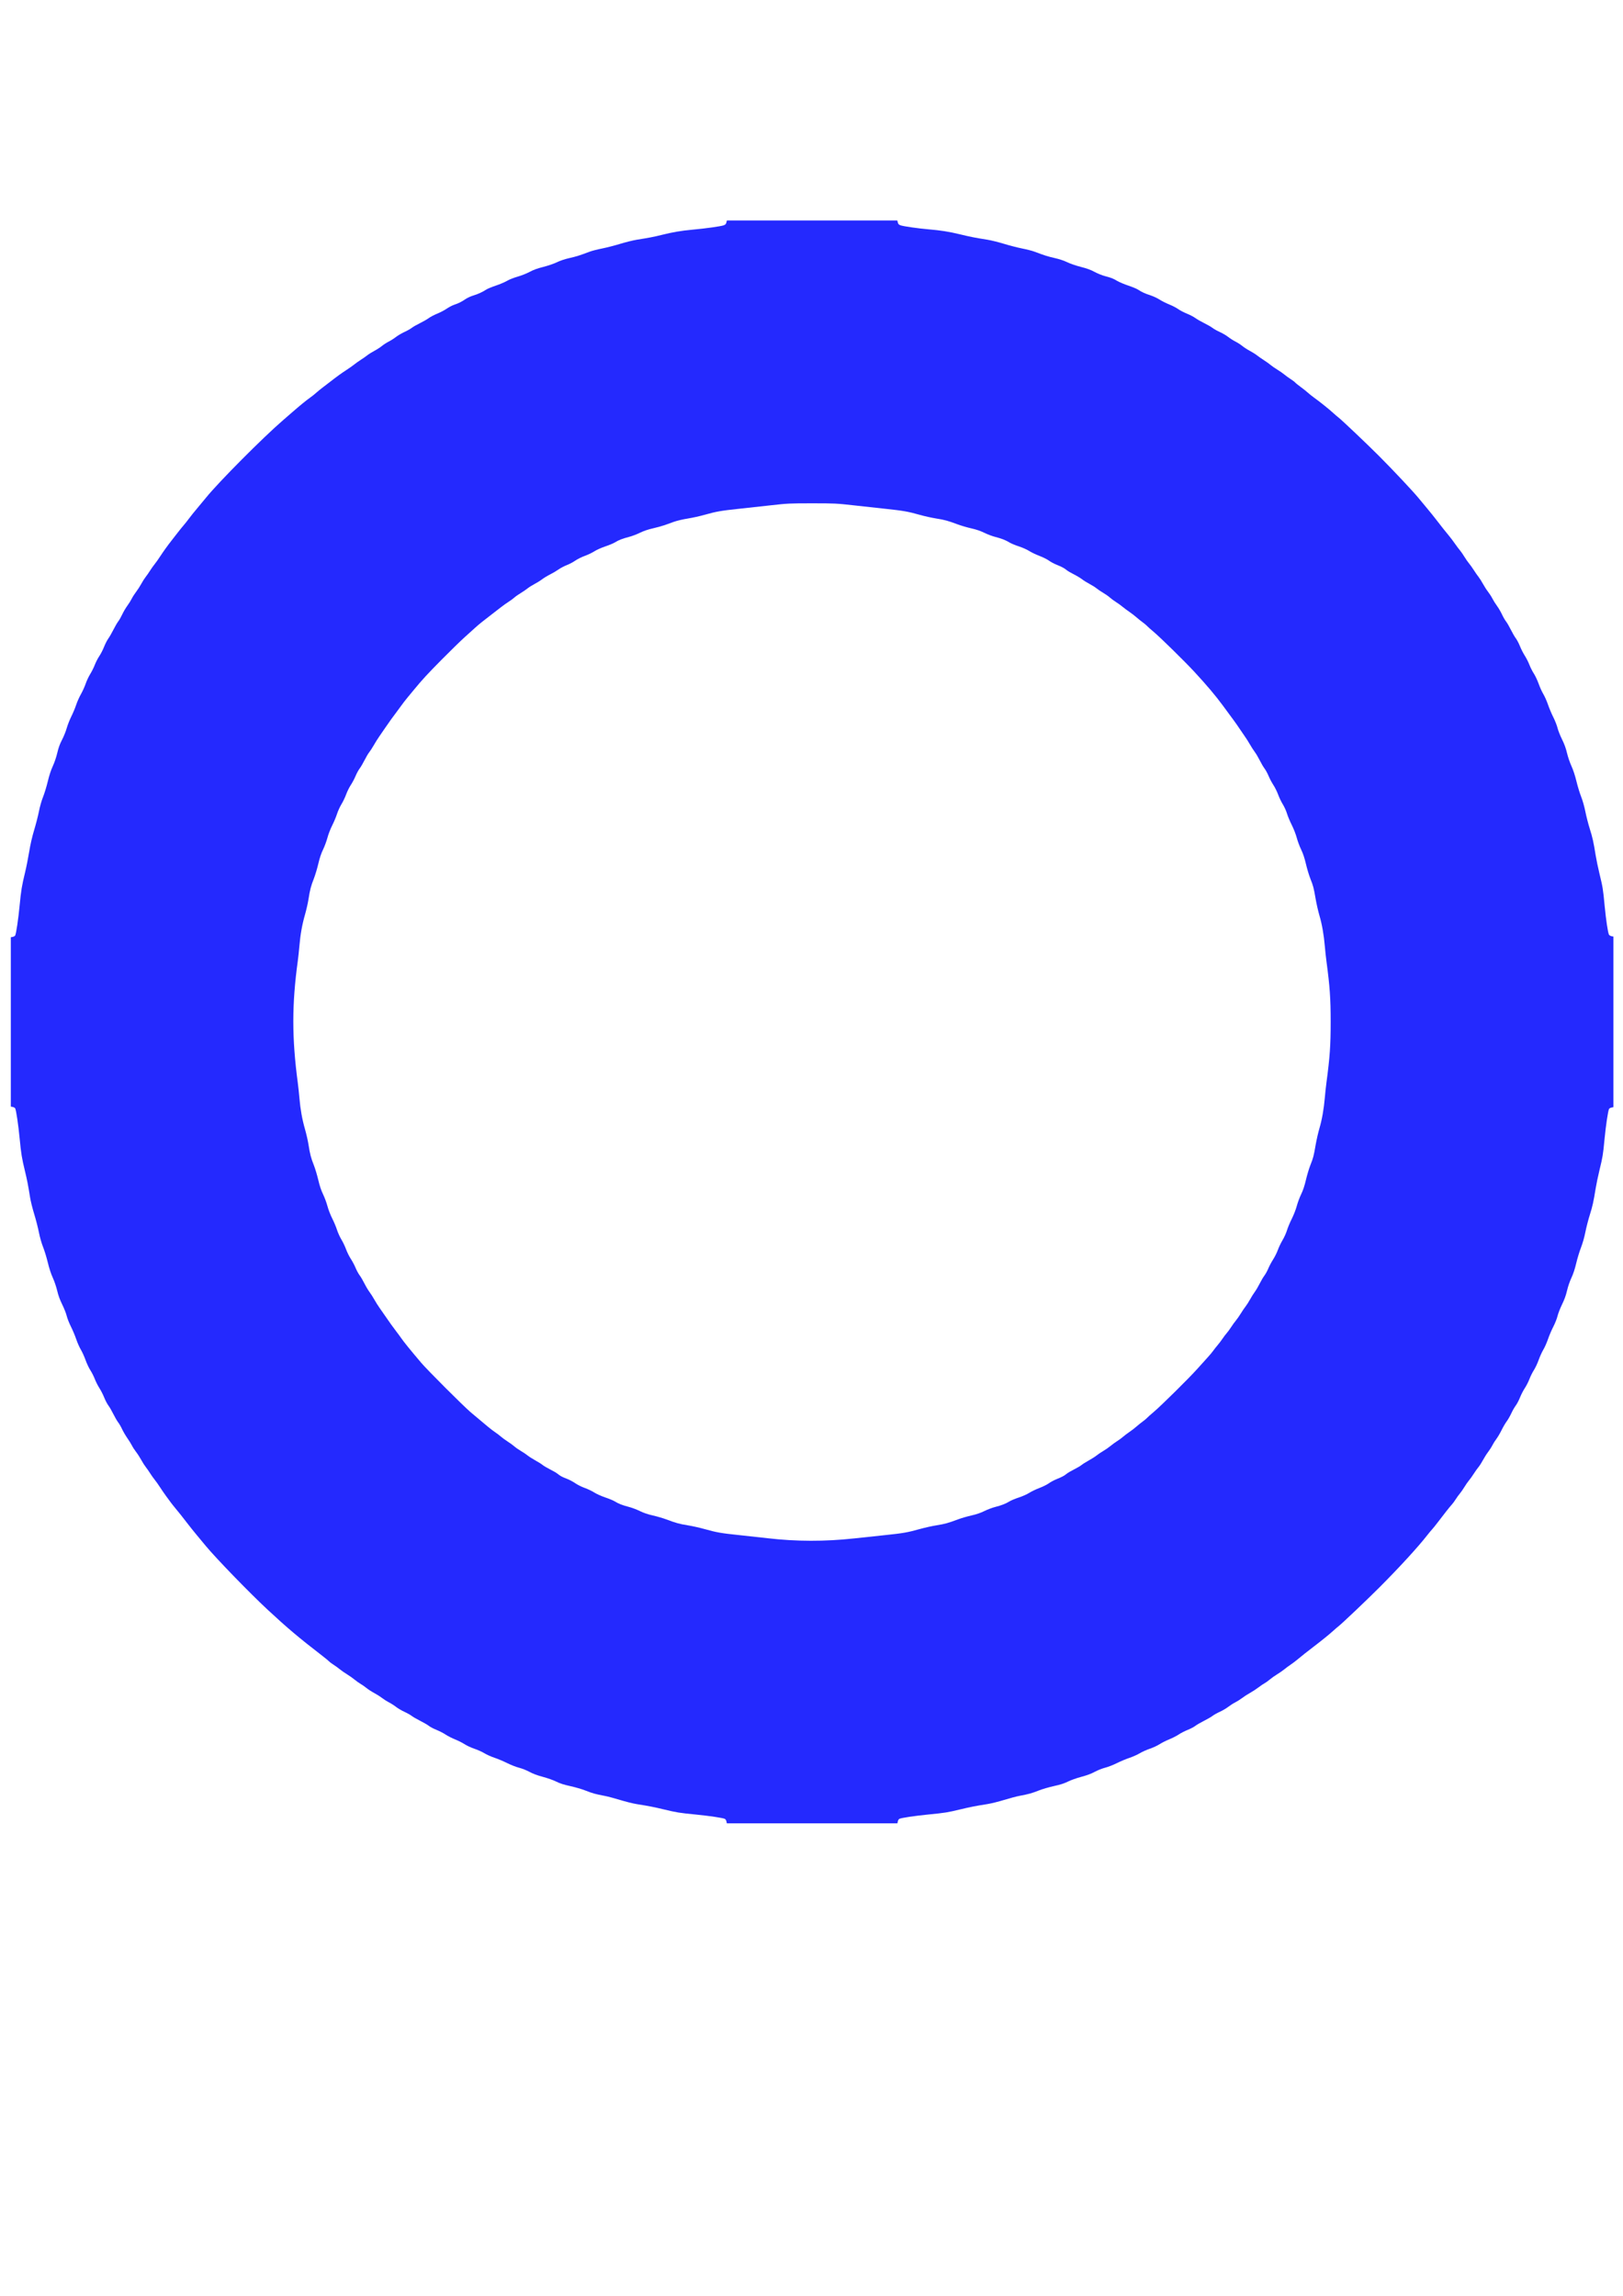 <?xml version="1.0" encoding="UTF-8" standalone="no"?>
<svg
   xmlns:dc="http://purl.org/dc/elements/1.1/"
   xmlns:cc="http://creativecommons.org/ns#"
   xmlns:rdf="http://www.w3.org/1999/02/22-rdf-syntax-ns#"
   xmlns:svg="http://www.w3.org/2000/svg"
   xmlns="http://www.w3.org/2000/svg"
   id="svg8"
   version="1.1"
   viewBox="0 0 210 297"
   height="297mm"
   width="210mm">
  <defs
     id="defs2" />
  <g
     id="layer1">
    <path
       id="path3691"
       d="m 93.994,235.633 c -0.027,-0.136 -0.117,-0.284 -0.199,-0.328 -0.245,-0.131 -1.961,-0.388 -3.791,-0.568 -2.11,-0.207 -2.444,-0.261 -4.085,-0.655 -1.309,-0.314 -1.956,-0.441 -3.548,-0.695 -0.469,-0.075 -1.435,-0.315 -2.148,-0.535 -0.713,-0.219 -1.616,-0.458 -2.007,-0.53 -1.091,-0.2 -1.623,-0.348 -2.47,-0.689 -0.428,-0.172 -1.304,-0.428 -1.948,-0.569 -0.85,-0.186 -1.348,-0.346 -1.819,-0.583 -0.365,-0.184 -1.12,-0.452 -1.726,-0.613 -0.733,-0.195 -1.289,-0.402 -1.741,-0.648 -0.372,-0.203 -0.965,-0.438 -1.35,-0.535 -0.378,-0.096 -1.073,-0.367 -1.545,-0.604 -0.472,-0.236 -1.207,-0.545 -1.634,-0.687 -0.427,-0.141 -1.015,-0.404 -1.307,-0.584 -0.292,-0.18 -0.869,-0.439 -1.282,-0.577 -0.413,-0.138 -0.983,-0.401 -1.266,-0.585 -0.283,-0.184 -0.846,-0.468 -1.251,-0.631 -0.404,-0.163 -0.956,-0.445 -1.226,-0.626 -0.27,-0.181 -0.794,-0.451 -1.165,-0.599 -0.371,-0.148 -0.812,-0.379 -0.98,-0.513 -0.168,-0.134 -0.673,-0.429 -1.123,-0.654 -0.449,-0.226 -0.952,-0.517 -1.117,-0.647 -0.165,-0.13 -0.588,-0.367 -0.94,-0.527 -0.352,-0.16 -0.842,-0.448 -1.089,-0.641 -0.247,-0.193 -0.652,-0.451 -0.899,-0.574 -0.247,-0.123 -0.652,-0.379 -0.899,-0.569 -0.247,-0.19 -0.718,-0.489 -1.047,-0.665 -0.329,-0.176 -0.768,-0.461 -0.976,-0.633 -0.208,-0.172 -0.546,-0.408 -0.75,-0.525 -0.204,-0.117 -0.556,-0.366 -0.78,-0.554 -0.225,-0.188 -0.666,-0.499 -0.98,-0.691 -0.315,-0.192 -0.737,-0.486 -0.94,-0.654 -0.202,-0.168 -0.571,-0.435 -0.821,-0.594 -0.249,-0.159 -0.503,-0.349 -0.564,-0.422 -0.061,-0.073 -0.455,-0.399 -0.876,-0.723 -3.025,-2.332 -4.547,-3.615 -7.092,-5.981 -2.332,-2.168 -6.672,-6.645 -8.001,-8.253 -0.297,-0.359 -0.825,-0.996 -1.173,-1.414 -0.348,-0.418 -0.854,-1.048 -1.123,-1.4 -0.651,-0.85 -1.23,-1.578 -1.655,-2.083 -0.191,-0.227 -0.449,-0.553 -0.572,-0.723 -0.123,-0.17 -0.389,-0.533 -0.592,-0.805 -0.202,-0.272 -0.551,-0.779 -0.776,-1.127 -0.225,-0.347 -0.541,-0.794 -0.703,-0.992 -0.162,-0.198 -0.434,-0.581 -0.604,-0.851 -0.17,-0.27 -0.427,-0.637 -0.57,-0.817 -0.143,-0.18 -0.399,-0.582 -0.568,-0.895 -0.169,-0.312 -0.465,-0.772 -0.659,-1.021 -0.193,-0.249 -0.434,-0.619 -0.534,-0.821 -0.1,-0.202 -0.374,-0.643 -0.608,-0.98 -0.234,-0.337 -0.541,-0.865 -0.683,-1.172 -0.142,-0.308 -0.369,-0.699 -0.504,-0.87 -0.135,-0.171 -0.414,-0.651 -0.62,-1.068 -0.206,-0.417 -0.496,-0.916 -0.644,-1.111 -0.148,-0.194 -0.391,-0.657 -0.539,-1.028 -0.148,-0.371 -0.428,-0.921 -0.623,-1.223 -0.195,-0.302 -0.462,-0.83 -0.595,-1.173 -0.132,-0.344 -0.391,-0.856 -0.576,-1.139 -0.184,-0.283 -0.464,-0.876 -0.621,-1.318 -0.157,-0.442 -0.431,-1.046 -0.609,-1.341 -0.177,-0.295 -0.446,-0.902 -0.597,-1.348 C 9.714,172.805 9.405,172.073 9.179,171.623 8.953,171.174 8.707,170.549 8.632,170.234 8.558,169.92 8.297,169.258 8.053,168.764 7.745,168.14 7.546,167.594 7.402,166.98 7.287,166.485 7.035,165.743 6.832,165.3 6.6,164.794 6.365,164.078 6.185,163.326 6.03,162.677 5.755,161.778 5.575,161.329 5.38,160.842 5.161,160.071 5.033,159.423 4.915,158.824 4.641,157.757 4.424,157.053 c -0.217,-0.704 -0.456,-1.666 -0.531,-2.138 -0.255,-1.604 -0.38,-2.245 -0.667,-3.431 -0.399,-1.646 -0.496,-2.242 -0.684,-4.208 -0.167,-1.749 -0.449,-3.652 -0.577,-3.89 -0.039,-0.073 -0.182,-0.155 -0.319,-0.182 l -0.248,-0.05 v -10.952 -10.952 l 0.248,-0.05 c 0.136,-0.027 0.28,-0.109 0.319,-0.182 0.128,-0.24 0.41,-2.145 0.578,-3.91 0.183,-1.916 0.282,-2.52 0.706,-4.269 0.158,-0.652 0.395,-1.846 0.527,-2.655 0.156,-0.955 0.383,-1.944 0.647,-2.819 0.224,-0.741 0.502,-1.826 0.617,-2.41 0.123,-0.625 0.342,-1.393 0.533,-1.866 0.178,-0.442 0.453,-1.343 0.61,-2.002 0.188,-0.785 0.411,-1.465 0.648,-1.974 0.215,-0.462 0.45,-1.157 0.581,-1.716 0.159,-0.68 0.329,-1.148 0.614,-1.693 0.217,-0.414 0.49,-1.089 0.605,-1.5 0.115,-0.411 0.387,-1.101 0.603,-1.534 0.216,-0.433 0.495,-1.1 0.619,-1.482 0.124,-0.382 0.403,-1.007 0.619,-1.389 0.216,-0.382 0.491,-0.989 0.612,-1.348 0.121,-0.359 0.383,-0.918 0.583,-1.24 0.2,-0.323 0.471,-0.867 0.602,-1.209 0.132,-0.342 0.393,-0.848 0.581,-1.125 0.188,-0.277 0.463,-0.811 0.61,-1.188 0.148,-0.376 0.398,-0.864 0.555,-1.083 0.158,-0.219 0.458,-0.74 0.667,-1.158 0.209,-0.417 0.487,-0.895 0.618,-1.061 0.131,-0.166 0.363,-0.573 0.516,-0.904 0.153,-0.331 0.444,-0.827 0.646,-1.102 0.202,-0.275 0.466,-0.695 0.585,-0.934 0.119,-0.239 0.375,-0.638 0.568,-0.888 0.194,-0.249 0.49,-0.709 0.659,-1.021 0.169,-0.312 0.424,-0.715 0.568,-0.895 0.143,-0.18 0.4,-0.547 0.57,-0.817 0.17,-0.27 0.442,-0.653 0.604,-0.851 0.162,-0.198 0.479,-0.644 0.703,-0.991 0.399,-0.616 0.96,-1.396 1.489,-2.071 0.145,-0.185 0.491,-0.63 0.77,-0.99 0.279,-0.359 0.638,-0.803 0.799,-0.987 0.161,-0.183 0.466,-0.569 0.68,-0.858 0.213,-0.289 0.682,-0.874 1.043,-1.301 0.36,-0.427 0.879,-1.052 1.152,-1.389 1.655,-2.043 7.363,-7.781 9.996,-10.049 0.443,-0.382 1.016,-0.878 1.272,-1.103 0.817,-0.717 1.77,-1.493 2.219,-1.807 0.239,-0.167 0.582,-0.44 0.762,-0.606 0.18,-0.166 0.603,-0.509 0.94,-0.763 0.337,-0.254 0.764,-0.581 0.95,-0.726 0.742,-0.583 1.46,-1.102 2.064,-1.49 0.349,-0.225 0.798,-0.541 0.996,-0.703 0.198,-0.162 0.581,-0.434 0.851,-0.604 0.27,-0.17 0.637,-0.427 0.817,-0.571 0.18,-0.144 0.596,-0.405 0.925,-0.58 0.329,-0.175 0.769,-0.46 0.979,-0.634 0.21,-0.173 0.603,-0.427 0.873,-0.563 0.27,-0.136 0.694,-0.406 0.941,-0.598 0.247,-0.193 0.737,-0.481 1.089,-0.641 0.352,-0.16 0.776,-0.398 0.942,-0.529 0.166,-0.132 0.643,-0.407 1.061,-0.611 0.417,-0.205 0.936,-0.502 1.153,-0.662 0.217,-0.159 0.707,-0.416 1.089,-0.57 0.382,-0.154 0.933,-0.444 1.225,-0.643 0.292,-0.2 0.728,-0.428 0.968,-0.507 0.55,-0.18 0.974,-0.392 1.486,-0.745 0.221,-0.152 0.664,-0.355 0.984,-0.451 0.617,-0.185 1.201,-0.453 1.685,-0.773 0.162,-0.107 0.725,-0.339 1.251,-0.516 0.526,-0.177 1.169,-0.451 1.429,-0.608 0.267,-0.162 0.861,-0.398 1.367,-0.543 0.5,-0.143 1.194,-0.418 1.571,-0.622 0.483,-0.262 0.984,-0.444 1.757,-0.639 0.626,-0.158 1.367,-0.412 1.761,-0.603 0.426,-0.207 1.036,-0.41 1.634,-0.545 0.891,-0.201 1.303,-0.332 2.617,-0.827 0.286,-0.108 1.003,-0.291 1.593,-0.408 0.59,-0.117 1.646,-0.388 2.346,-0.603 0.7,-0.215 1.656,-0.452 2.124,-0.527 1.614,-0.257 2.244,-0.378 3.181,-0.613 1.5,-0.375 2.555,-0.555 4.085,-0.696 1.71,-0.157 3.558,-0.415 3.977,-0.554 0.239,-0.079 0.318,-0.157 0.371,-0.366 l 0.068,-0.266 h 11.025 11.025 l 0.068,0.266 c 0.054,0.209 0.133,0.287 0.371,0.366 0.402,0.133 2.286,0.402 3.609,0.514 1.608,0.137 2.646,0.302 4.085,0.651 1.306,0.317 1.946,0.442 3.548,0.697 0.469,0.075 1.425,0.312 2.124,0.527 0.7,0.215 1.755,0.487 2.346,0.603 0.59,0.117 1.307,0.3 1.593,0.408 1.314,0.496 1.726,0.626 2.617,0.827 0.598,0.135 1.208,0.339 1.634,0.545 0.394,0.191 1.135,0.445 1.761,0.603 0.779,0.197 1.269,0.376 1.757,0.641 0.372,0.202 0.97,0.446 1.329,0.541 0.878,0.233 1.064,0.306 1.612,0.631 0.258,0.153 0.899,0.423 1.426,0.6 0.526,0.177 1.088,0.408 1.249,0.515 0.479,0.317 0.914,0.518 1.615,0.744 0.364,0.118 0.895,0.366 1.18,0.55 0.284,0.185 0.853,0.471 1.264,0.636 0.411,0.165 0.928,0.433 1.149,0.596 0.221,0.162 0.725,0.425 1.12,0.585 0.395,0.159 0.896,0.42 1.113,0.58 0.217,0.159 0.736,0.457 1.153,0.662 0.417,0.205 0.894,0.48 1.061,0.611 0.166,0.132 0.59,0.37 0.942,0.529 0.352,0.16 0.842,0.448 1.089,0.641 0.247,0.193 0.671,0.462 0.941,0.598 0.27,0.136 0.663,0.39 0.873,0.563 0.21,0.173 0.65,0.459 0.979,0.634 0.329,0.175 0.745,0.436 0.925,0.58 0.18,0.144 0.588,0.428 0.906,0.632 0.319,0.204 0.705,0.48 0.858,0.614 0.153,0.134 0.536,0.4 0.85,0.591 0.315,0.191 0.737,0.486 0.94,0.653 0.202,0.168 0.571,0.435 0.821,0.594 0.249,0.159 0.506,0.354 0.572,0.433 0.065,0.08 0.395,0.346 0.732,0.592 0.337,0.246 0.741,0.569 0.899,0.717 0.157,0.148 0.531,0.446 0.831,0.662 0.761,0.549 1.898,1.46 2.435,1.95 0.249,0.228 0.561,0.496 0.693,0.596 0.428,0.324 3.713,3.441 5.252,4.983 1.81,1.814 4.383,4.551 5.118,5.445 0.295,0.359 0.823,0.996 1.173,1.414 0.35,0.418 0.856,1.048 1.126,1.4 0.635,0.829 1.221,1.567 1.653,2.083 0.19,0.227 0.532,0.68 0.758,1.005 0.227,0.326 0.517,0.712 0.644,0.858 0.128,0.146 0.389,0.523 0.58,0.837 0.191,0.315 0.458,0.697 0.591,0.85 0.134,0.153 0.41,0.539 0.614,0.858 0.204,0.319 0.488,0.727 0.631,0.906 0.143,0.18 0.399,0.582 0.567,0.895 0.169,0.312 0.465,0.772 0.659,1.021 0.194,0.249 0.449,0.649 0.568,0.888 0.119,0.239 0.382,0.659 0.585,0.934 0.202,0.275 0.493,0.771 0.646,1.102 0.153,0.331 0.39,0.744 0.527,0.916 0.137,0.173 0.417,0.655 0.623,1.071 0.206,0.417 0.496,0.916 0.644,1.111 0.148,0.194 0.391,0.657 0.539,1.028 0.148,0.371 0.428,0.921 0.623,1.223 0.195,0.302 0.462,0.83 0.595,1.173 0.132,0.344 0.391,0.856 0.576,1.139 0.184,0.283 0.464,0.876 0.621,1.318 0.157,0.442 0.431,1.046 0.609,1.341 0.177,0.295 0.446,0.902 0.597,1.348 0.151,0.446 0.46,1.179 0.686,1.628 0.226,0.449 0.472,1.074 0.547,1.389 0.074,0.315 0.335,0.976 0.579,1.471 0.308,0.624 0.507,1.17 0.651,1.784 0.115,0.494 0.367,1.236 0.571,1.679 0.229,0.5 0.47,1.232 0.649,1.974 0.157,0.649 0.432,1.551 0.612,2.004 0.192,0.485 0.415,1.274 0.543,1.92 0.119,0.603 0.376,1.604 0.571,2.224 0.36,1.143 0.476,1.666 0.768,3.468 0.089,0.551 0.307,1.599 0.484,2.328 0.426,1.754 0.466,2.001 0.665,4.105 0.176,1.854 0.426,3.532 0.565,3.792 0.044,0.082 0.191,0.171 0.328,0.198 l 0.248,0.05 v 11.034 11.034 l -0.248,0.05 c -0.136,0.027 -0.28,0.109 -0.319,0.182 -0.13,0.244 -0.416,2.159 -0.581,3.89 -0.195,2.043 -0.236,2.298 -0.66,4.044 -0.18,0.741 -0.399,1.789 -0.486,2.328 -0.288,1.778 -0.405,2.308 -0.764,3.448 -0.195,0.62 -0.452,1.62 -0.571,2.222 -0.129,0.656 -0.357,1.458 -0.569,2.002 -0.194,0.499 -0.472,1.415 -0.618,2.035 -0.175,0.744 -0.386,1.383 -0.62,1.879 -0.21,0.443 -0.442,1.121 -0.565,1.65 -0.145,0.62 -0.346,1.178 -0.65,1.797 -0.242,0.494 -0.503,1.166 -0.58,1.493 -0.077,0.327 -0.325,0.952 -0.551,1.389 -0.226,0.437 -0.534,1.16 -0.685,1.606 -0.151,0.446 -0.419,1.053 -0.597,1.348 -0.177,0.295 -0.451,0.899 -0.609,1.341 -0.157,0.442 -0.433,1.031 -0.613,1.307 -0.18,0.277 -0.438,0.794 -0.574,1.149 -0.136,0.355 -0.408,0.889 -0.604,1.185 -0.196,0.296 -0.477,0.842 -0.624,1.213 -0.147,0.371 -0.396,0.842 -0.552,1.047 -0.156,0.205 -0.414,0.655 -0.572,1 -0.158,0.345 -0.427,0.816 -0.599,1.045 -0.171,0.229 -0.472,0.744 -0.668,1.144 -0.196,0.4 -0.496,0.907 -0.665,1.128 -0.169,0.221 -0.401,0.588 -0.515,0.817 -0.114,0.229 -0.363,0.618 -0.553,0.865 -0.19,0.247 -0.489,0.72 -0.666,1.05 -0.176,0.33 -0.435,0.735 -0.574,0.899 -0.139,0.164 -0.42,0.559 -0.624,0.878 -0.204,0.319 -0.48,0.705 -0.614,0.858 -0.134,0.153 -0.4,0.536 -0.591,0.85 -0.192,0.315 -0.458,0.698 -0.593,0.852 -0.135,0.154 -0.374,0.485 -0.531,0.735 -0.157,0.25 -0.39,0.565 -0.517,0.7 -0.237,0.252 -1.021,1.243 -1.841,2.328 -0.255,0.337 -0.569,0.726 -0.698,0.864 -0.129,0.138 -0.409,0.474 -0.621,0.747 -1.202,1.544 -3.583,4.142 -6.198,6.764 -1.575,1.579 -4.867,4.705 -5.304,5.036 -0.132,0.1 -0.444,0.369 -0.693,0.596 -0.473,0.433 -1.441,1.216 -2.529,2.048 -0.86,0.657 -1.473,1.142 -2.063,1.634 -0.27,0.225 -0.679,0.533 -0.909,0.685 -0.23,0.152 -0.584,0.414 -0.786,0.582 -0.202,0.168 -0.625,0.462 -0.94,0.654 -0.315,0.192 -0.756,0.504 -0.98,0.695 -0.225,0.19 -0.525,0.405 -0.667,0.477 -0.142,0.072 -0.492,0.31 -0.776,0.527 -0.284,0.217 -0.775,0.537 -1.089,0.711 -0.315,0.173 -0.774,0.47 -1.021,0.66 -0.247,0.189 -0.652,0.445 -0.899,0.568 -0.247,0.123 -0.652,0.382 -0.899,0.574 -0.247,0.193 -0.737,0.481 -1.089,0.641 -0.352,0.16 -0.775,0.397 -0.94,0.527 -0.165,0.13 -0.667,0.421 -1.117,0.647 -0.449,0.226 -0.955,0.52 -1.123,0.654 -0.168,0.134 -0.609,0.365 -0.98,0.513 -0.371,0.148 -0.895,0.417 -1.165,0.599 -0.27,0.181 -0.821,0.463 -1.226,0.626 -0.404,0.163 -0.966,0.446 -1.249,0.63 -0.282,0.183 -0.849,0.446 -1.259,0.583 -0.41,0.138 -0.997,0.402 -1.304,0.587 -0.307,0.185 -0.917,0.457 -1.355,0.603 -0.438,0.146 -1.165,0.451 -1.614,0.678 -0.449,0.226 -1.126,0.49 -1.504,0.586 -0.386,0.098 -0.978,0.333 -1.35,0.535 -0.451,0.246 -1.008,0.453 -1.741,0.648 -0.606,0.161 -1.361,0.429 -1.726,0.613 -0.471,0.237 -0.969,0.396 -1.819,0.583 -0.644,0.141 -1.52,0.397 -1.948,0.569 -0.848,0.34 -1.38,0.489 -2.47,0.689 -0.392,0.072 -1.295,0.31 -2.007,0.53 -0.713,0.219 -1.679,0.46 -2.148,0.535 -1.592,0.254 -2.239,0.38 -3.548,0.695 -1.641,0.394 -1.975,0.448 -4.085,0.655 -1.831,0.18 -3.546,0.437 -3.791,0.568 -0.082,0.044 -0.172,0.192 -0.199,0.328 l -0.05,0.248 H 105.077 94.044 Z M 110.47,199.025 c 1.191,-0.13 3.047,-0.329 4.126,-0.441 2.265,-0.236 2.844,-0.338 4.412,-0.777 0.629,-0.176 1.606,-0.394 2.172,-0.484 1.072,-0.171 1.48,-0.283 2.771,-0.766 0.427,-0.159 1.207,-0.387 1.734,-0.505 0.645,-0.145 1.194,-0.332 1.68,-0.572 0.397,-0.196 1.025,-0.434 1.395,-0.528 0.835,-0.213 1.349,-0.413 1.861,-0.725 0.218,-0.133 0.765,-0.36 1.214,-0.505 0.449,-0.145 1.048,-0.411 1.331,-0.592 0.283,-0.181 0.88,-0.468 1.329,-0.638 0.448,-0.17 0.995,-0.441 1.215,-0.603 0.22,-0.162 0.67,-0.403 1,-0.537 0.707,-0.286 1.005,-0.446 1.328,-0.713 0.131,-0.108 0.557,-0.357 0.947,-0.552 0.39,-0.196 0.822,-0.452 0.961,-0.568 0.139,-0.117 0.558,-0.381 0.932,-0.587 0.374,-0.206 0.831,-0.497 1.015,-0.647 0.184,-0.15 0.57,-0.409 0.858,-0.577 0.288,-0.167 0.707,-0.458 0.932,-0.646 0.225,-0.188 0.618,-0.474 0.874,-0.636 0.256,-0.162 0.605,-0.418 0.776,-0.571 0.171,-0.152 0.532,-0.425 0.801,-0.606 0.27,-0.181 0.674,-0.492 0.899,-0.691 0.225,-0.199 0.593,-0.495 0.818,-0.657 0.225,-0.163 0.483,-0.377 0.572,-0.477 0.089,-0.1 0.474,-0.443 0.856,-0.763 0.926,-0.776 4.564,-4.369 5.638,-5.57 0.472,-0.527 1.079,-1.201 1.35,-1.498 0.271,-0.297 0.581,-0.668 0.69,-0.826 0.109,-0.157 0.369,-0.488 0.578,-0.735 0.209,-0.247 0.502,-0.633 0.651,-0.858 0.149,-0.225 0.39,-0.542 0.535,-0.706 0.145,-0.164 0.401,-0.513 0.569,-0.776 0.168,-0.263 0.446,-0.648 0.619,-0.856 0.173,-0.207 0.468,-0.63 0.655,-0.94 0.187,-0.309 0.459,-0.71 0.603,-0.889 0.144,-0.18 0.403,-0.584 0.575,-0.899 0.172,-0.315 0.45,-0.756 0.616,-0.98 0.166,-0.225 0.454,-0.712 0.639,-1.084 0.185,-0.372 0.458,-0.834 0.607,-1.029 0.148,-0.194 0.375,-0.607 0.504,-0.918 0.129,-0.31 0.409,-0.835 0.623,-1.166 0.213,-0.331 0.488,-0.882 0.61,-1.226 0.122,-0.343 0.398,-0.918 0.612,-1.278 0.215,-0.359 0.471,-0.929 0.571,-1.266 0.099,-0.337 0.377,-1.002 0.617,-1.478 0.247,-0.49 0.528,-1.211 0.648,-1.661 0.117,-0.438 0.372,-1.126 0.568,-1.528 0.244,-0.5 0.439,-1.086 0.618,-1.852 0.144,-0.616 0.4,-1.47 0.569,-1.897 0.386,-0.978 0.435,-1.164 0.685,-2.613 0.112,-0.652 0.333,-1.62 0.49,-2.153 0.331,-1.119 0.577,-2.518 0.701,-3.974 0.048,-0.562 0.14,-1.426 0.206,-1.92 0.448,-3.359 0.55,-4.832 0.55,-7.884 0,-3.052 -0.103,-4.525 -0.55,-7.884 -0.066,-0.494 -0.159,-1.358 -0.206,-1.92 -0.123,-1.456 -0.37,-2.856 -0.701,-3.974 -0.157,-0.533 -0.378,-1.502 -0.49,-2.153 -0.25,-1.449 -0.298,-1.635 -0.685,-2.613 -0.169,-0.427 -0.425,-1.281 -0.569,-1.897 -0.179,-0.766 -0.375,-1.351 -0.618,-1.852 -0.196,-0.402 -0.452,-1.09 -0.568,-1.528 -0.12,-0.451 -0.401,-1.172 -0.648,-1.661 -0.24,-0.476 -0.518,-1.141 -0.618,-1.478 -0.1,-0.337 -0.341,-0.871 -0.537,-1.186 -0.195,-0.315 -0.469,-0.885 -0.608,-1.266 -0.139,-0.381 -0.414,-0.936 -0.611,-1.233 -0.197,-0.297 -0.475,-0.819 -0.617,-1.16 -0.142,-0.342 -0.38,-0.78 -0.529,-0.975 -0.149,-0.195 -0.425,-0.665 -0.615,-1.046 -0.19,-0.381 -0.483,-0.876 -0.651,-1.1 -0.168,-0.225 -0.451,-0.666 -0.63,-0.98 -0.178,-0.315 -0.488,-0.8 -0.687,-1.08 -0.199,-0.279 -0.501,-0.72 -0.67,-0.98 -0.169,-0.26 -0.5,-0.733 -0.735,-1.052 -0.631,-0.853 -0.953,-1.29 -1.408,-1.912 -0.927,-1.263 -2.103,-2.656 -3.686,-4.365 -1.273,-1.375 -4.399,-4.442 -5.276,-5.176 -0.373,-0.313 -0.751,-0.65 -0.84,-0.75 -0.089,-0.1 -0.346,-0.315 -0.572,-0.477 -0.225,-0.163 -0.594,-0.458 -0.818,-0.657 -0.225,-0.199 -0.629,-0.51 -0.899,-0.692 -0.27,-0.182 -0.674,-0.483 -0.899,-0.669 -0.225,-0.186 -0.611,-0.464 -0.858,-0.618 -0.247,-0.154 -0.596,-0.413 -0.776,-0.574 -0.18,-0.162 -0.562,-0.431 -0.85,-0.598 -0.288,-0.167 -0.674,-0.427 -0.858,-0.577 -0.184,-0.151 -0.59,-0.407 -0.902,-0.569 -0.312,-0.162 -0.753,-0.437 -0.98,-0.611 -0.227,-0.174 -0.711,-0.464 -1.075,-0.646 -0.364,-0.182 -0.768,-0.418 -0.899,-0.526 -0.323,-0.266 -0.62,-0.426 -1.327,-0.713 -0.33,-0.134 -0.78,-0.375 -1,-0.537 -0.22,-0.162 -0.767,-0.433 -1.215,-0.603 -0.448,-0.17 -1.046,-0.457 -1.329,-0.638 -0.283,-0.181 -0.881,-0.447 -1.331,-0.592 -0.449,-0.145 -0.996,-0.372 -1.214,-0.505 -0.512,-0.312 -1.026,-0.512 -1.861,-0.725 -0.37,-0.094 -0.998,-0.332 -1.395,-0.528 -0.486,-0.24 -1.036,-0.427 -1.68,-0.572 -0.527,-0.118 -1.307,-0.346 -1.734,-0.505 -1.299,-0.485 -1.705,-0.597 -2.814,-0.773 -0.587,-0.093 -1.563,-0.31 -2.169,-0.483 -1.452,-0.413 -2.123,-0.531 -4.371,-0.768 -1.034,-0.109 -2.909,-0.314 -4.167,-0.456 -2.166,-0.244 -2.451,-0.258 -5.351,-0.258 -2.901,0 -3.186,0.014 -5.351,0.258 -1.258,0.142 -3.133,0.347 -4.167,0.456 -2.248,0.237 -2.919,0.355 -4.371,0.768 -0.607,0.173 -1.599,0.393 -2.206,0.489 -0.607,0.096 -1.397,0.281 -1.757,0.411 -0.359,0.13 -0.911,0.327 -1.226,0.44 -0.315,0.112 -1.003,0.301 -1.53,0.421 -0.641,0.145 -1.197,0.335 -1.68,0.573 -0.397,0.196 -1.025,0.434 -1.395,0.528 -0.831,0.212 -1.375,0.424 -1.828,0.71 -0.191,0.121 -0.752,0.356 -1.247,0.521 -0.504,0.169 -1.125,0.447 -1.414,0.634 -0.284,0.183 -0.844,0.451 -1.246,0.595 -0.402,0.144 -0.957,0.421 -1.233,0.615 -0.277,0.195 -0.764,0.452 -1.083,0.572 -0.319,0.12 -0.8,0.374 -1.07,0.563 -0.27,0.19 -0.766,0.483 -1.103,0.651 -0.337,0.168 -0.799,0.448 -1.026,0.622 -0.227,0.174 -0.669,0.449 -0.98,0.611 -0.312,0.162 -0.714,0.416 -0.894,0.562 -0.18,0.147 -0.584,0.423 -0.899,0.614 -0.315,0.191 -0.682,0.449 -0.817,0.575 -0.135,0.126 -0.474,0.375 -0.754,0.554 -0.28,0.179 -0.721,0.494 -0.98,0.699 -0.259,0.205 -0.766,0.597 -1.125,0.87 -1.093,0.831 -1.747,1.358 -2.199,1.771 -0.237,0.217 -0.85,0.77 -1.363,1.23 -0.512,0.459 -1.851,1.765 -2.975,2.9 -1.845,1.865 -2.532,2.611 -3.616,3.929 -0.192,0.233 -0.562,0.681 -0.823,0.995 -0.261,0.315 -0.629,0.792 -0.818,1.062 -0.189,0.27 -0.462,0.64 -0.607,0.824 -0.31,0.393 -1.02,1.383 -1.506,2.1 -0.189,0.279 -0.512,0.748 -0.716,1.043 -0.205,0.295 -0.533,0.817 -0.729,1.162 -0.196,0.344 -0.456,0.744 -0.576,0.887 -0.121,0.143 -0.387,0.594 -0.591,1 -0.204,0.407 -0.493,0.899 -0.642,1.094 -0.149,0.195 -0.387,0.634 -0.529,0.975 -0.142,0.342 -0.42,0.864 -0.616,1.16 -0.197,0.297 -0.468,0.845 -0.603,1.218 -0.135,0.373 -0.407,0.943 -0.606,1.266 -0.199,0.323 -0.46,0.896 -0.579,1.272 -0.12,0.377 -0.398,1.038 -0.619,1.471 -0.224,0.439 -0.495,1.141 -0.614,1.59 -0.117,0.442 -0.373,1.133 -0.569,1.535 -0.244,0.5 -0.439,1.086 -0.618,1.852 -0.144,0.616 -0.402,1.473 -0.572,1.905 -0.374,0.947 -0.509,1.465 -0.69,2.646 -0.076,0.494 -0.28,1.396 -0.454,2.004 -0.374,1.304 -0.599,2.564 -0.728,4.083 -0.052,0.607 -0.144,1.471 -0.206,1.92 -0.77,5.622 -0.77,9.959 1.68e-4,15.768 0.065,0.494 0.16,1.377 0.21,1.961 0.126,1.481 0.353,2.75 0.724,4.042 0.174,0.608 0.379,1.509 0.454,2.004 0.18,1.181 0.315,1.699 0.69,2.646 0.171,0.432 0.428,1.289 0.572,1.905 0.179,0.766 0.375,1.351 0.618,1.852 0.196,0.402 0.452,1.093 0.569,1.535 0.119,0.449 0.39,1.151 0.614,1.59 0.221,0.432 0.499,1.094 0.619,1.471 0.12,0.377 0.377,0.943 0.57,1.258 0.194,0.315 0.466,0.885 0.605,1.266 0.139,0.381 0.414,0.936 0.611,1.233 0.197,0.297 0.475,0.819 0.617,1.16 0.142,0.342 0.38,0.78 0.529,0.975 0.149,0.195 0.425,0.665 0.615,1.046 0.19,0.381 0.49,0.885 0.667,1.121 0.177,0.236 0.458,0.677 0.625,0.98 0.167,0.303 0.462,0.772 0.655,1.041 0.193,0.27 0.505,0.719 0.694,0.998 0.477,0.705 1.191,1.702 1.505,2.1 0.145,0.184 0.418,0.554 0.606,0.824 0.393,0.562 1.129,1.47 2.598,3.204 0.789,0.931 5.471,5.612 6.402,6.4 2.209,1.871 2.719,2.286 3.181,2.594 0.237,0.158 0.57,0.411 0.74,0.563 0.17,0.152 0.564,0.439 0.875,0.638 0.311,0.2 0.705,0.487 0.875,0.638 0.17,0.151 0.545,0.412 0.832,0.579 0.288,0.167 0.674,0.426 0.858,0.576 0.184,0.15 0.641,0.441 1.015,0.647 0.374,0.206 0.794,0.47 0.932,0.587 0.139,0.117 0.571,0.372 0.961,0.568 0.39,0.196 0.816,0.443 0.947,0.549 0.376,0.305 0.606,0.43 1.226,0.665 0.319,0.121 0.806,0.379 1.083,0.574 0.277,0.195 0.832,0.472 1.233,0.615 0.402,0.144 0.962,0.411 1.246,0.595 0.289,0.187 0.91,0.465 1.414,0.634 0.494,0.165 1.055,0.4 1.247,0.521 0.453,0.287 0.997,0.498 1.828,0.71 0.37,0.095 0.998,0.332 1.395,0.528 0.486,0.24 1.036,0.427 1.68,0.572 0.527,0.118 1.307,0.346 1.734,0.505 1.291,0.482 1.699,0.595 2.771,0.766 0.565,0.09 1.543,0.308 2.172,0.484 1.569,0.44 2.148,0.542 4.412,0.777 1.078,0.112 2.788,0.299 3.799,0.417 3.644,0.423 7.399,0.431 11.111,0.025 z"
       style="fill:#2429fe;stroke-width:0.082" />
  </g>
</svg>
